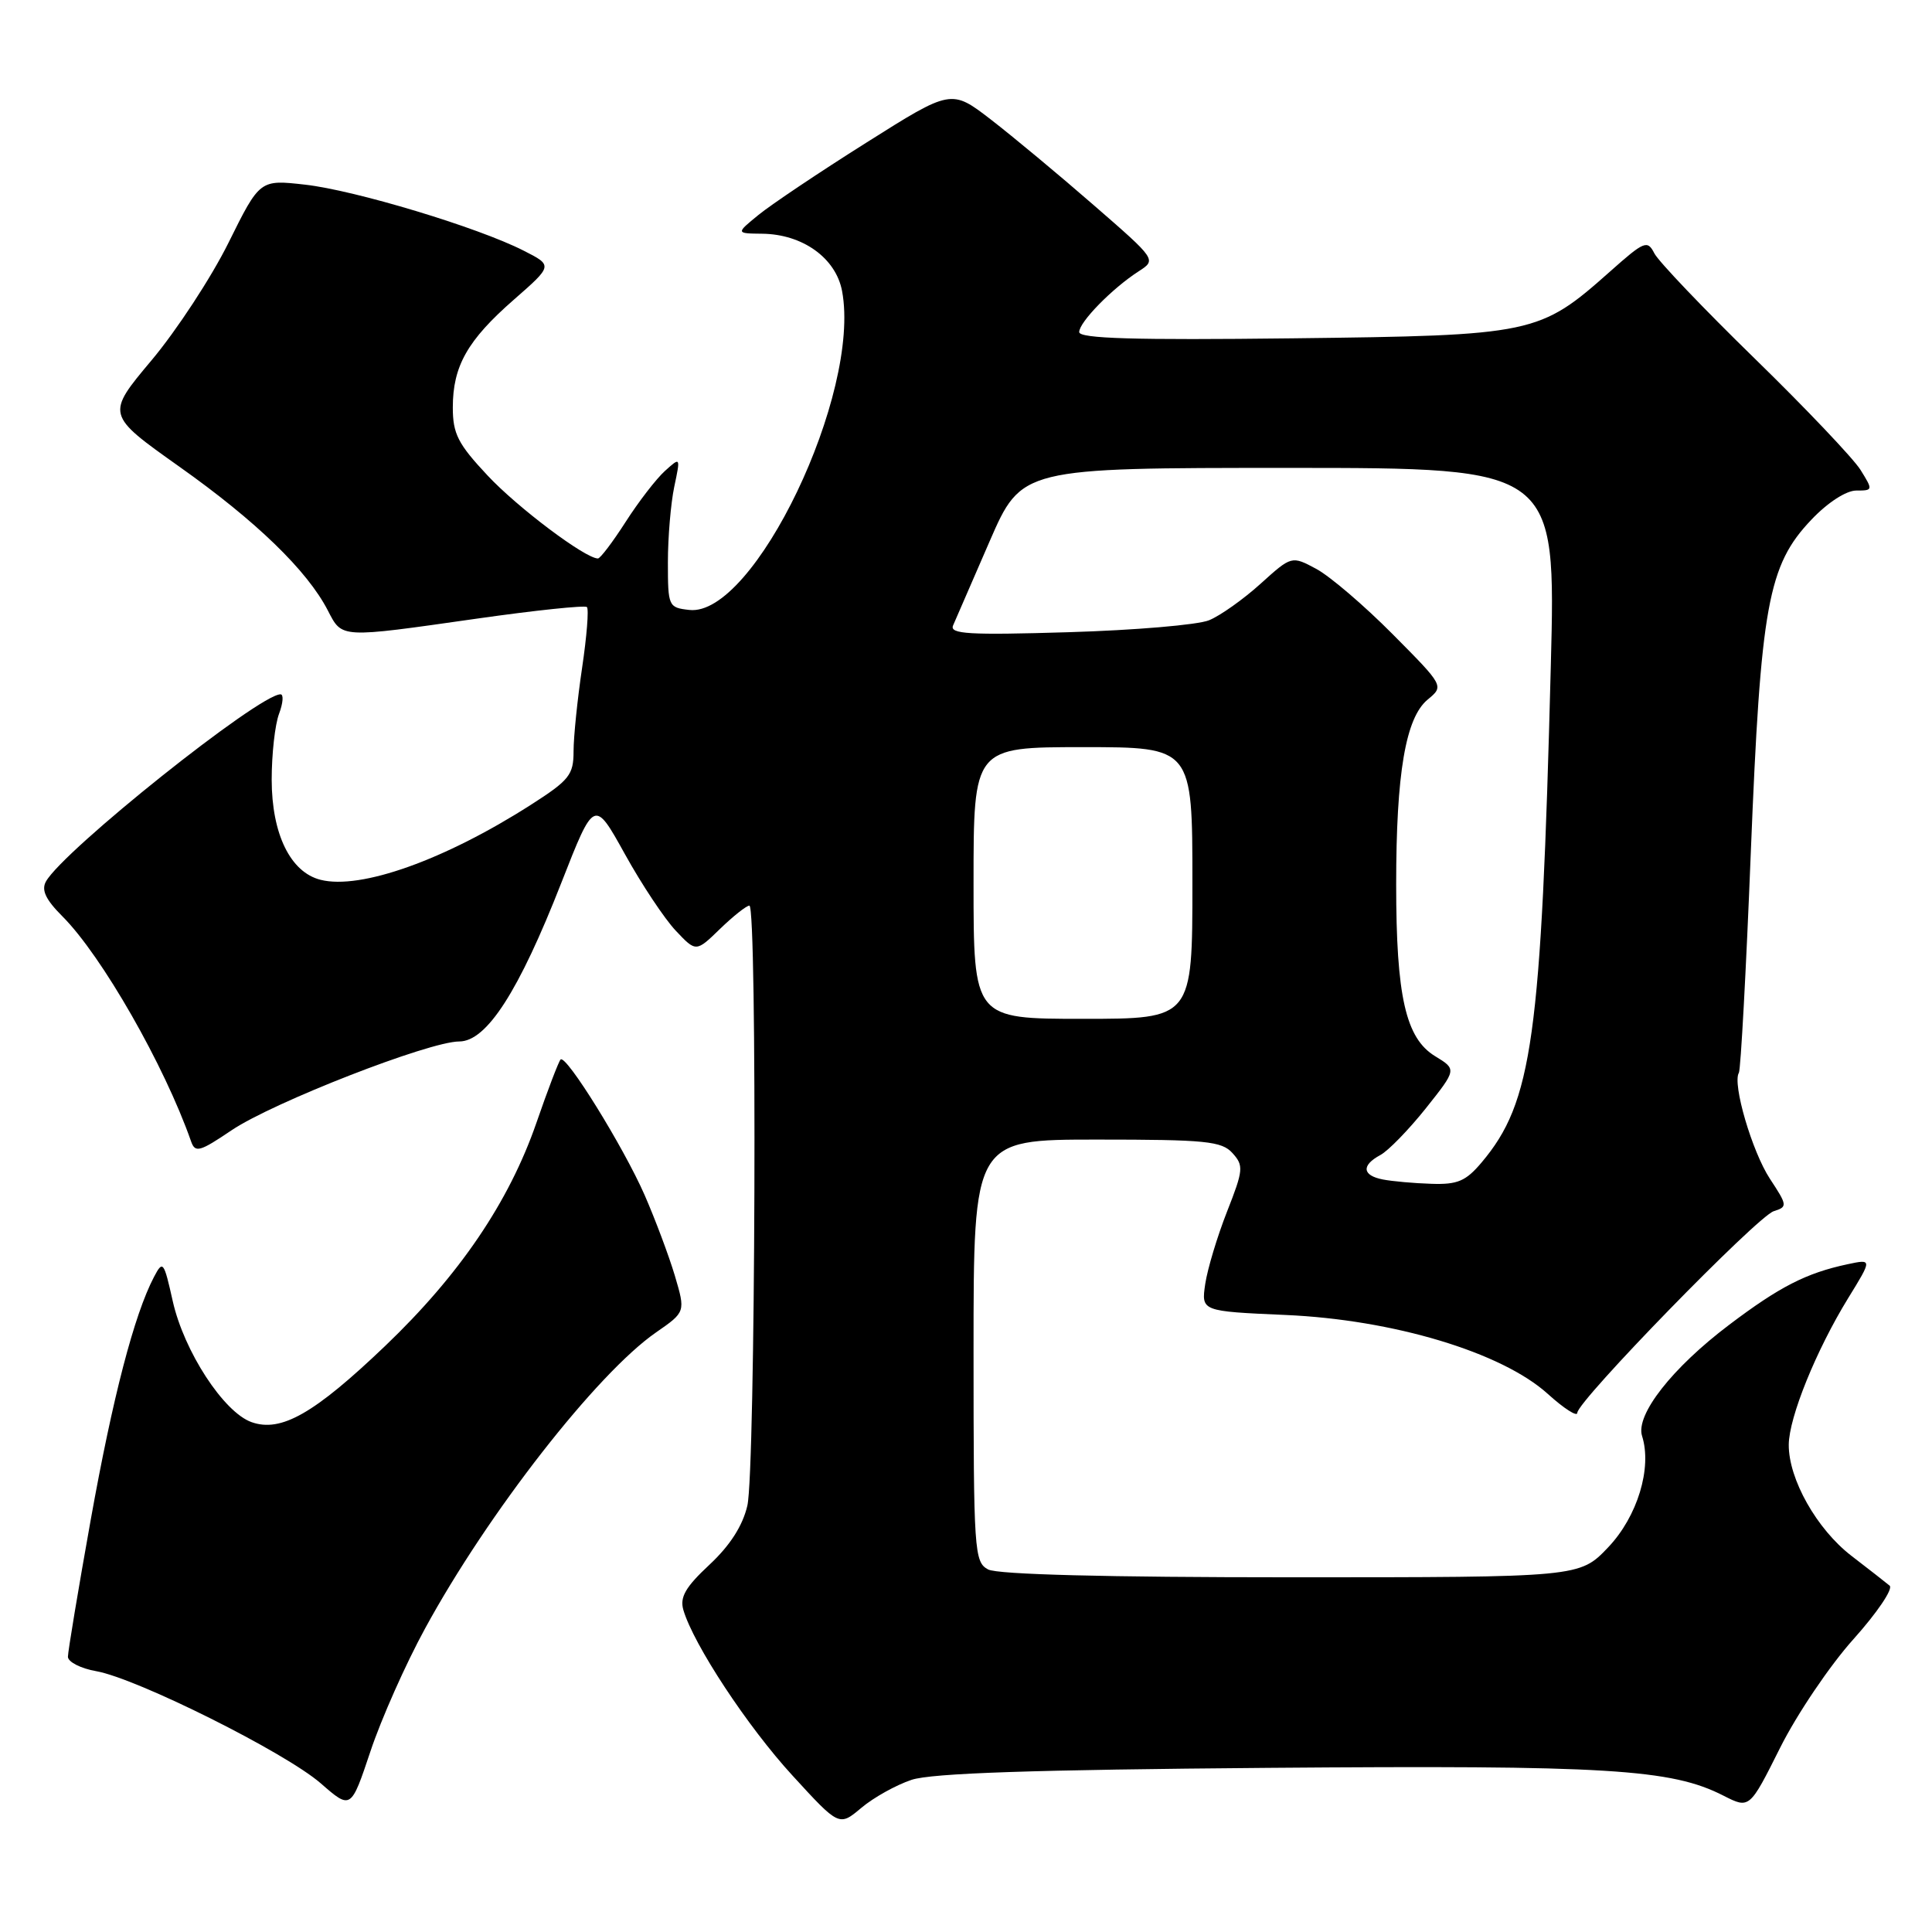 <?xml version="1.0" encoding="UTF-8" standalone="no"?>
<!DOCTYPE svg PUBLIC "-//W3C//DTD SVG 1.1//EN" "http://www.w3.org/Graphics/SVG/1.1/DTD/svg11.dtd" >
<svg xmlns="http://www.w3.org/2000/svg" xmlns:xlink="http://www.w3.org/1999/xlink" version="1.1" viewBox="0 0 256 256">
 <g >
 <path fill="currentColor"
d=" M 120.78 235.84 C 123.44 234.95 136.92 234.50 167.99 234.25 C 213.04 233.89 221.44 234.40 228.36 237.93 C 231.82 239.69 231.82 239.69 235.87 231.60 C 238.10 227.14 242.48 220.66 245.60 217.19 C 248.72 213.71 250.87 210.53 250.39 210.11 C 249.90 209.70 247.62 207.92 245.33 206.16 C 240.74 202.63 236.99 195.99 237.02 191.43 C 237.05 187.79 240.65 178.92 244.88 172.03 C 248.09 166.82 248.09 166.82 244.80 167.52 C 239.33 168.69 235.81 170.49 229.13 175.54 C 221.57 181.25 216.70 187.47 217.58 190.27 C 218.93 194.51 216.97 200.95 213.09 205.03 C 209.31 209.00 209.31 209.00 171.09 209.00 C 146.66 209.00 132.17 208.63 130.93 207.96 C 129.09 206.98 129.00 205.59 129.00 178.96 C 129.00 151.00 129.00 151.00 145.35 151.00 C 159.79 151.00 161.88 151.21 163.31 152.79 C 164.81 154.45 164.76 155.03 162.59 160.54 C 161.30 163.82 160.00 168.13 159.70 170.13 C 159.17 173.75 159.17 173.75 170.33 174.24 C 184.60 174.86 198.98 179.18 205.08 184.69 C 207.23 186.64 209.00 187.77 209.00 187.21 C 209.00 185.66 232.84 161.19 235.03 160.49 C 236.87 159.91 236.85 159.73 234.52 156.19 C 232.16 152.59 229.52 143.59 230.41 142.15 C 230.65 141.75 231.37 128.62 231.99 112.96 C 233.31 80.16 234.26 74.91 240.02 68.86 C 242.17 66.59 244.63 65.00 245.96 65.00 C 248.19 65.00 248.20 64.95 246.52 62.25 C 245.57 60.74 239.27 54.10 232.50 47.50 C 225.73 40.90 219.75 34.63 219.21 33.57 C 218.29 31.77 217.88 31.94 213.36 35.96 C 203.97 44.30 203.26 44.45 171.25 44.83 C 150.32 45.08 143.00 44.86 143.00 44.00 C 143.00 42.68 147.37 38.21 150.88 35.95 C 153.25 34.42 153.25 34.42 144.92 27.18 C 140.34 23.19 134.22 18.10 131.32 15.86 C 126.05 11.80 126.05 11.80 114.78 18.91 C 108.57 22.82 102.15 27.13 100.50 28.48 C 97.50 30.93 97.50 30.93 101.00 30.97 C 106.35 31.03 110.76 34.19 111.58 38.57 C 114.12 52.12 99.90 81.80 91.33 80.82 C 88.57 80.51 88.50 80.35 88.50 74.50 C 88.50 71.20 88.88 66.71 89.34 64.51 C 90.18 60.53 90.18 60.53 88.10 62.41 C 86.96 63.44 84.62 66.47 82.91 69.14 C 81.19 71.82 79.54 74.00 79.23 74.00 C 77.55 74.00 68.57 67.25 64.60 63.00 C 60.68 58.82 60.00 57.48 60.00 53.99 C 60.00 48.51 61.94 45.08 68.11 39.69 C 73.26 35.18 73.26 35.18 69.38 33.21 C 63.31 30.12 47.06 25.22 40.44 24.47 C 34.43 23.79 34.43 23.79 30.28 32.16 C 28.00 36.76 23.41 43.77 20.09 47.73 C 14.04 54.94 14.04 54.94 23.77 61.84 C 33.94 69.04 40.71 75.60 43.44 80.89 C 45.36 84.60 44.95 84.57 63.13 81.98 C 70.92 80.87 77.51 80.18 77.77 80.44 C 78.04 80.71 77.75 84.33 77.13 88.50 C 76.51 92.67 76.00 97.64 76.00 99.55 C 76.00 102.68 75.44 103.38 70.33 106.65 C 58.92 113.95 47.79 117.92 42.48 116.58 C 38.48 115.58 36.01 110.51 36.00 103.32 C 36.00 99.91 36.44 95.98 36.98 94.57 C 37.51 93.15 37.60 92.00 37.17 92.00 C 34.31 92.00 8.40 112.68 6.09 116.80 C 5.45 117.94 6.06 119.21 8.28 121.43 C 13.48 126.64 21.78 141.14 25.32 151.24 C 25.86 152.79 26.46 152.62 30.68 149.77 C 36.15 146.08 56.86 138.00 60.85 138.00 C 64.48 138.00 68.74 131.39 74.39 116.95 C 78.74 105.85 78.74 105.85 82.80 113.17 C 85.03 117.20 88.07 121.77 89.55 123.33 C 92.23 126.17 92.23 126.17 95.41 123.08 C 97.16 121.39 98.91 120.00 99.30 120.00 C 100.35 120.00 100.10 194.87 99.03 199.50 C 98.41 202.17 96.74 204.78 94.01 207.33 C 90.82 210.30 90.06 211.64 90.55 213.33 C 91.90 217.92 99.06 228.79 105.00 235.26 C 111.19 242.02 111.19 242.02 114.13 239.55 C 115.74 238.19 118.74 236.52 120.78 235.84 Z  M 56.32 215.79 C 64.65 200.49 79.10 181.98 86.93 176.55 C 90.84 173.84 90.84 173.84 89.42 169.03 C 88.63 166.39 86.83 161.59 85.42 158.36 C 82.61 151.95 75.00 139.67 74.28 140.39 C 74.03 140.64 72.58 144.42 71.07 148.80 C 67.44 159.27 60.90 168.92 51.02 178.36 C 41.64 187.32 37.24 189.83 33.33 188.44 C 29.64 187.13 24.38 179.05 22.89 172.41 C 21.71 167.13 21.58 166.96 20.41 169.19 C 17.78 174.20 14.93 185.16 12.02 201.39 C 10.36 210.67 9.00 218.84 9.00 219.53 C 9.00 220.21 10.69 221.08 12.75 221.44 C 18.16 222.40 37.80 232.21 42.50 236.30 C 46.50 239.79 46.50 239.79 49.09 232.05 C 50.51 227.79 53.76 220.47 56.32 215.79 Z  M 183.25 156.29 C 180.50 155.76 180.36 154.42 182.90 153.05 C 183.95 152.49 186.65 149.71 188.92 146.87 C 193.03 141.70 193.03 141.70 190.16 139.95 C 186.26 137.58 185.00 132.02 185.00 117.19 C 185.00 102.46 186.25 95.12 189.17 92.70 C 191.35 90.90 191.35 90.90 184.53 84.03 C 180.78 80.25 176.24 76.37 174.43 75.39 C 171.15 73.63 171.15 73.63 167.02 77.36 C 164.75 79.41 161.68 81.59 160.20 82.19 C 158.71 82.80 150.34 83.51 141.60 83.77 C 128.36 84.17 125.79 84.02 126.29 82.87 C 126.62 82.12 128.80 77.11 131.12 71.75 C 135.36 62.00 135.36 62.00 170.76 62.00 C 206.17 62.00 206.17 62.00 205.49 88.25 C 204.22 137.63 203.05 146.04 196.33 154.02 C 194.23 156.51 193.14 156.98 189.66 156.86 C 187.37 156.79 184.49 156.53 183.25 156.29 Z  M 129.00 117.00 C 129.00 99.00 129.00 99.00 143.50 99.00 C 158.00 99.00 158.00 99.00 158.00 117.00 C 158.00 135.00 158.00 135.00 143.50 135.00 C 129.00 135.00 129.00 135.00 129.00 117.00 Z "/>
</g>
</svg>